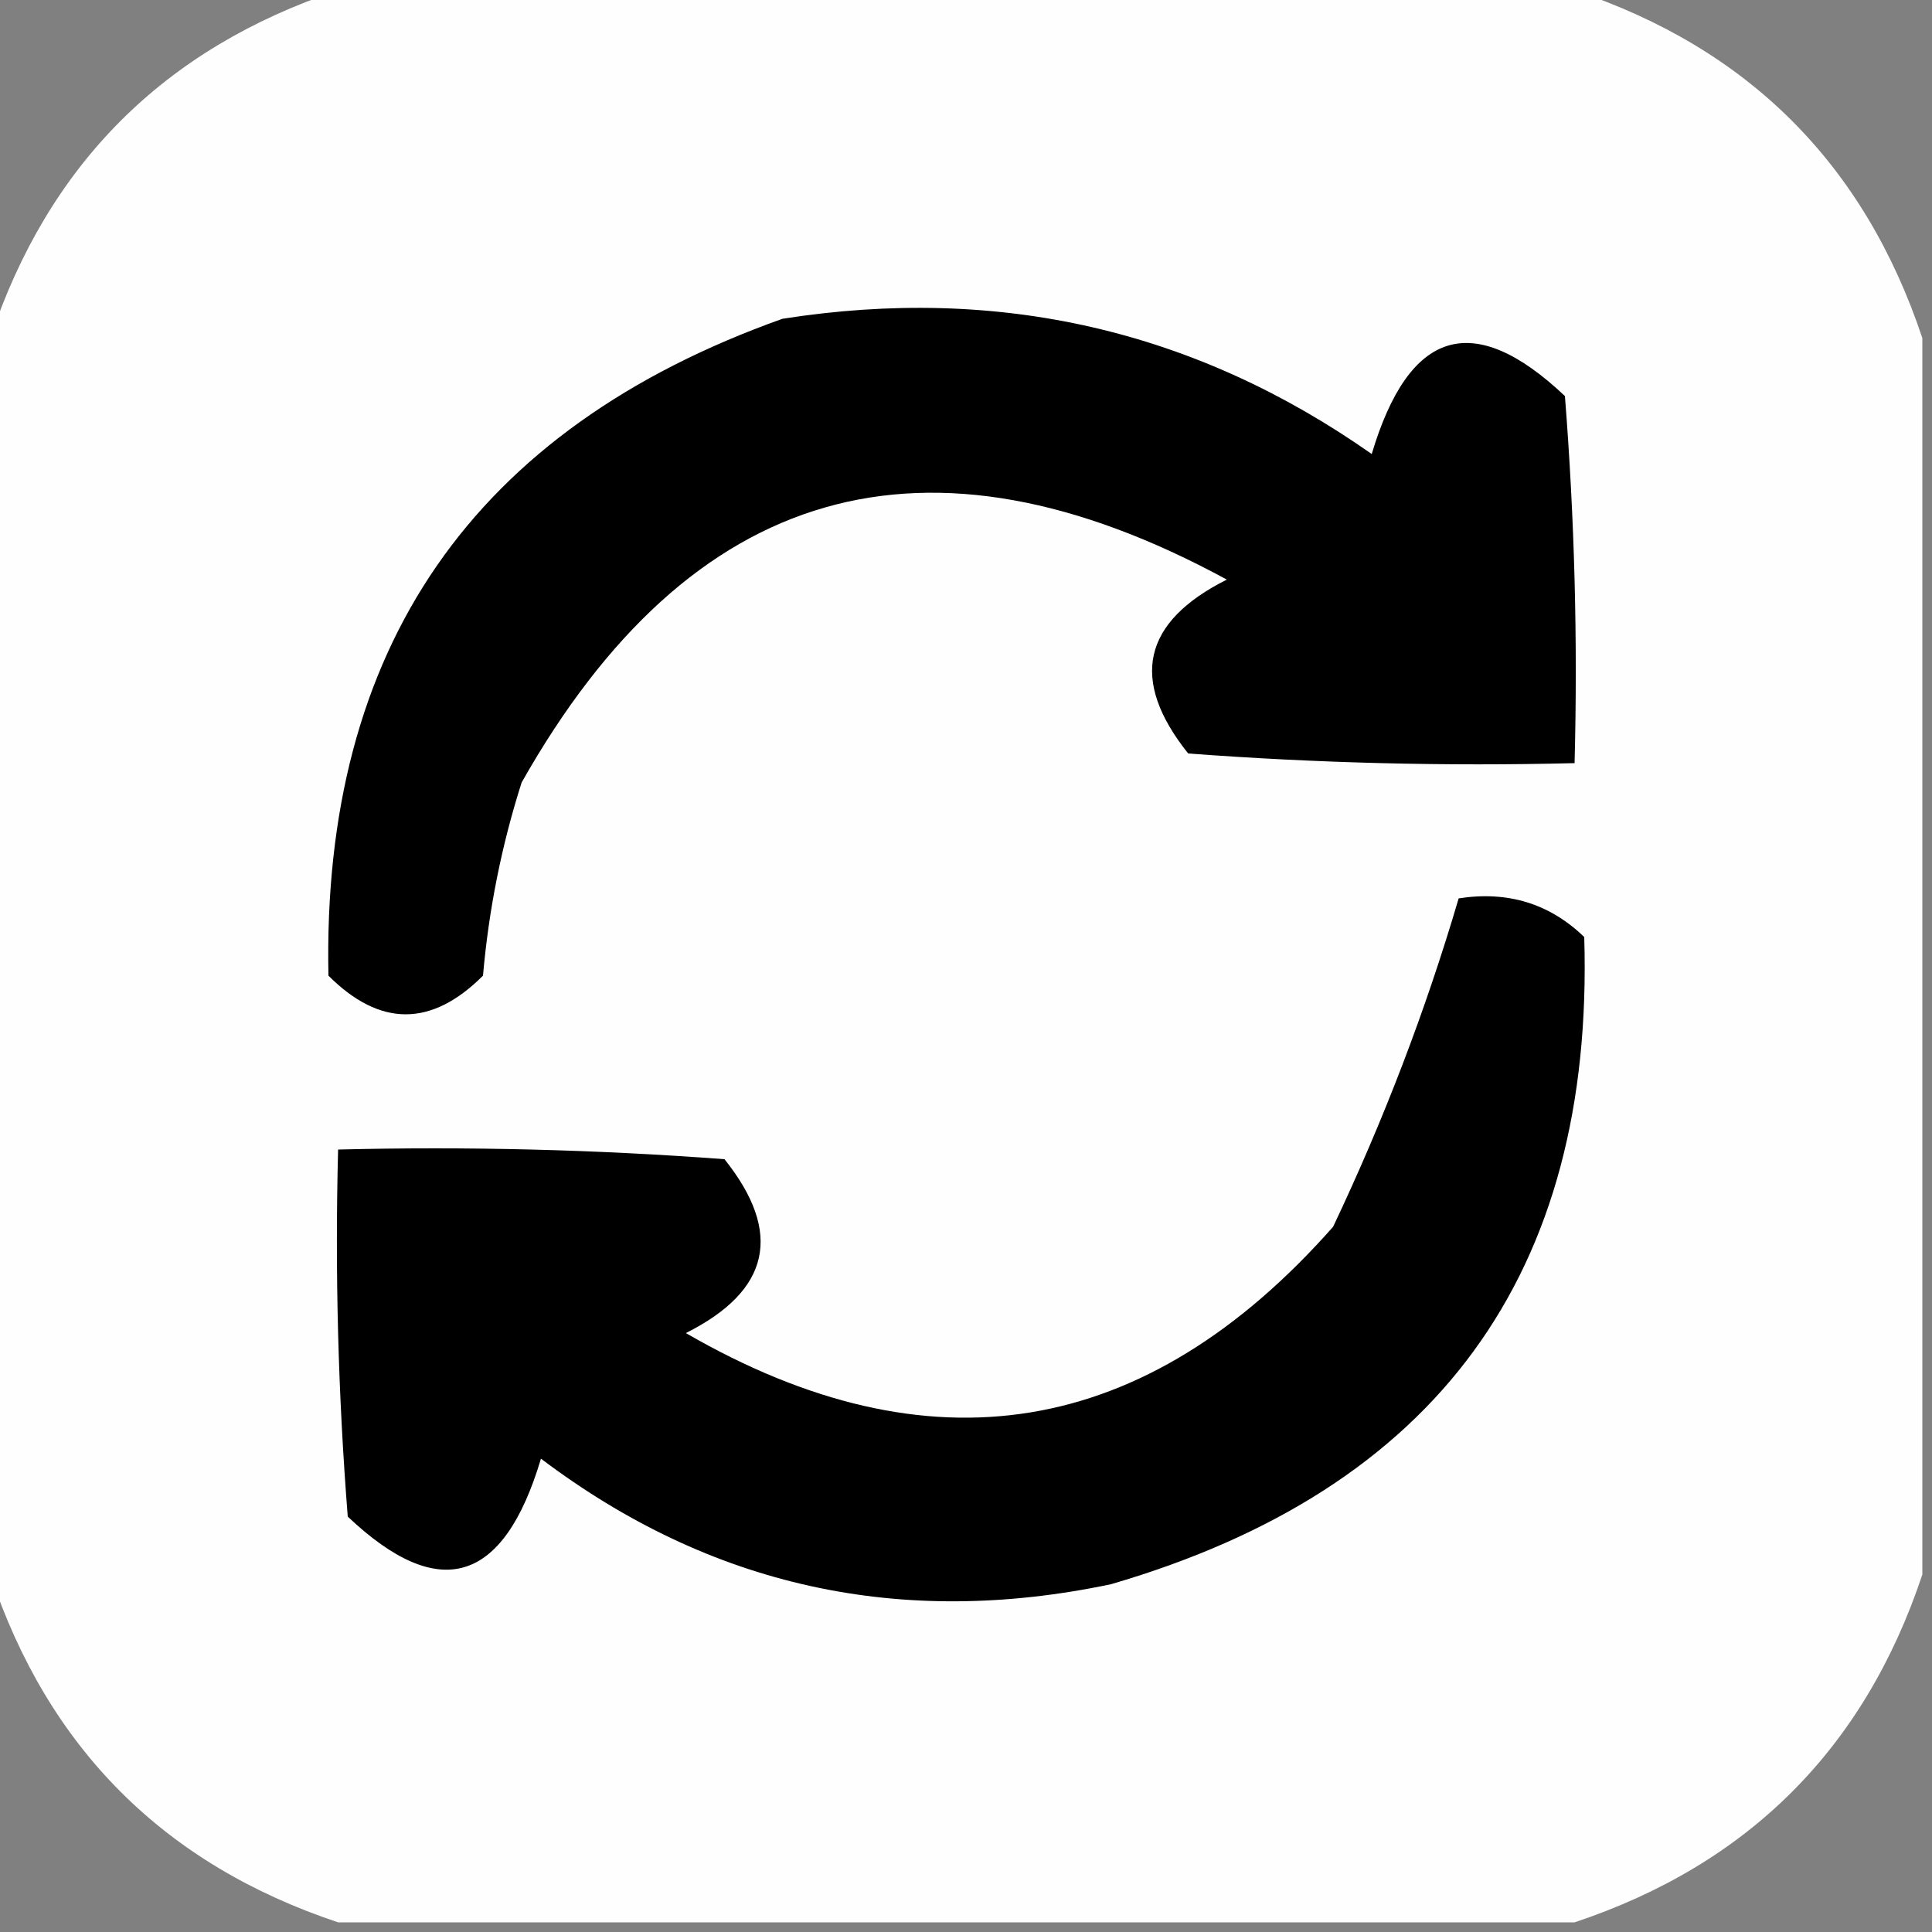 <?xml version="1.0" encoding="UTF-8"?>
<!DOCTYPE svg PUBLIC "-//W3C//DTD SVG 1.1//EN" "http://www.w3.org/Graphics/SVG/1.1/DTD/svg11.dtd">
<svg xmlns="http://www.w3.org/2000/svg" version="1.1" width="100px" height="100px" style="shape-rendering:geometricPrecision; text-rendering:geometricPrecision; image-rendering:optimizeQuality; fill-rule:evenodd; clip-rule:evenodd" xmlns:xlink="http://www.w3.org/1999/xlink">
<rect width="100%" height="100%" fill="#808080" stroke="none"/>
<g><path style="opacity:0.992" fill="#ffffff" d="M 17.5,-0.5 C 38.833,-0.5 60.167,-0.5 81.5,-0.5C 90.5,2.5 96.5,8.5 99.5,17.5C 99.5,38.833 99.5,60.167 99.5,81.5C 96.5,90.5 90.5,96.5 81.5,99.5C 60.167,99.5 38.833,99.5 17.5,99.5C 8.5,96.5 2.5,90.5 -0.5,81.5C -0.5,60.167 -0.5,38.833 -0.5,17.5C 2.5,8.5 8.5,2.5 17.5,-0.5 Z"/></g>
<g><path style="opacity:1" fill="#000000" d="M 40.5,16.5 C 51.689,14.744 61.855,17.077 71,23.5C 72.933,17.02 76.266,16.02 81,20.5C 81.499,26.825 81.666,33.158 81.5,39.5C 74.825,39.666 68.158,39.5 61.5,39C 58.461,35.195 59.128,32.195 63.5,30C 47.914,21.528 35.747,25.028 27,40.5C 25.963,43.753 25.297,47.086 25,50.5C 22.333,53.167 19.667,53.167 17,50.5C 16.65,33.54 24.483,22.207 40.5,16.5 Z"/></g>
<g><path style="opacity:1" fill="#000000 " d="M 75.5,46.5 C 78.044,46.104 80.211,46.771 82,48.5C 82.528,65.918 74.362,77.085 57.5,82C 46.602,84.292 36.769,82.125 28,75.5C 26.067,81.98 22.734,82.98 18,78.5C 17.5,72.175 17.334,65.842 17.5,59.5C 24.175,59.334 30.842,59.5 37.5,60C 40.539,63.805 39.872,66.805 35.5,69C 48.135,76.304 59.302,74.471 69,63.5C 71.629,57.958 73.796,52.291 75.5,46.5 Z"/></g>
</svg>